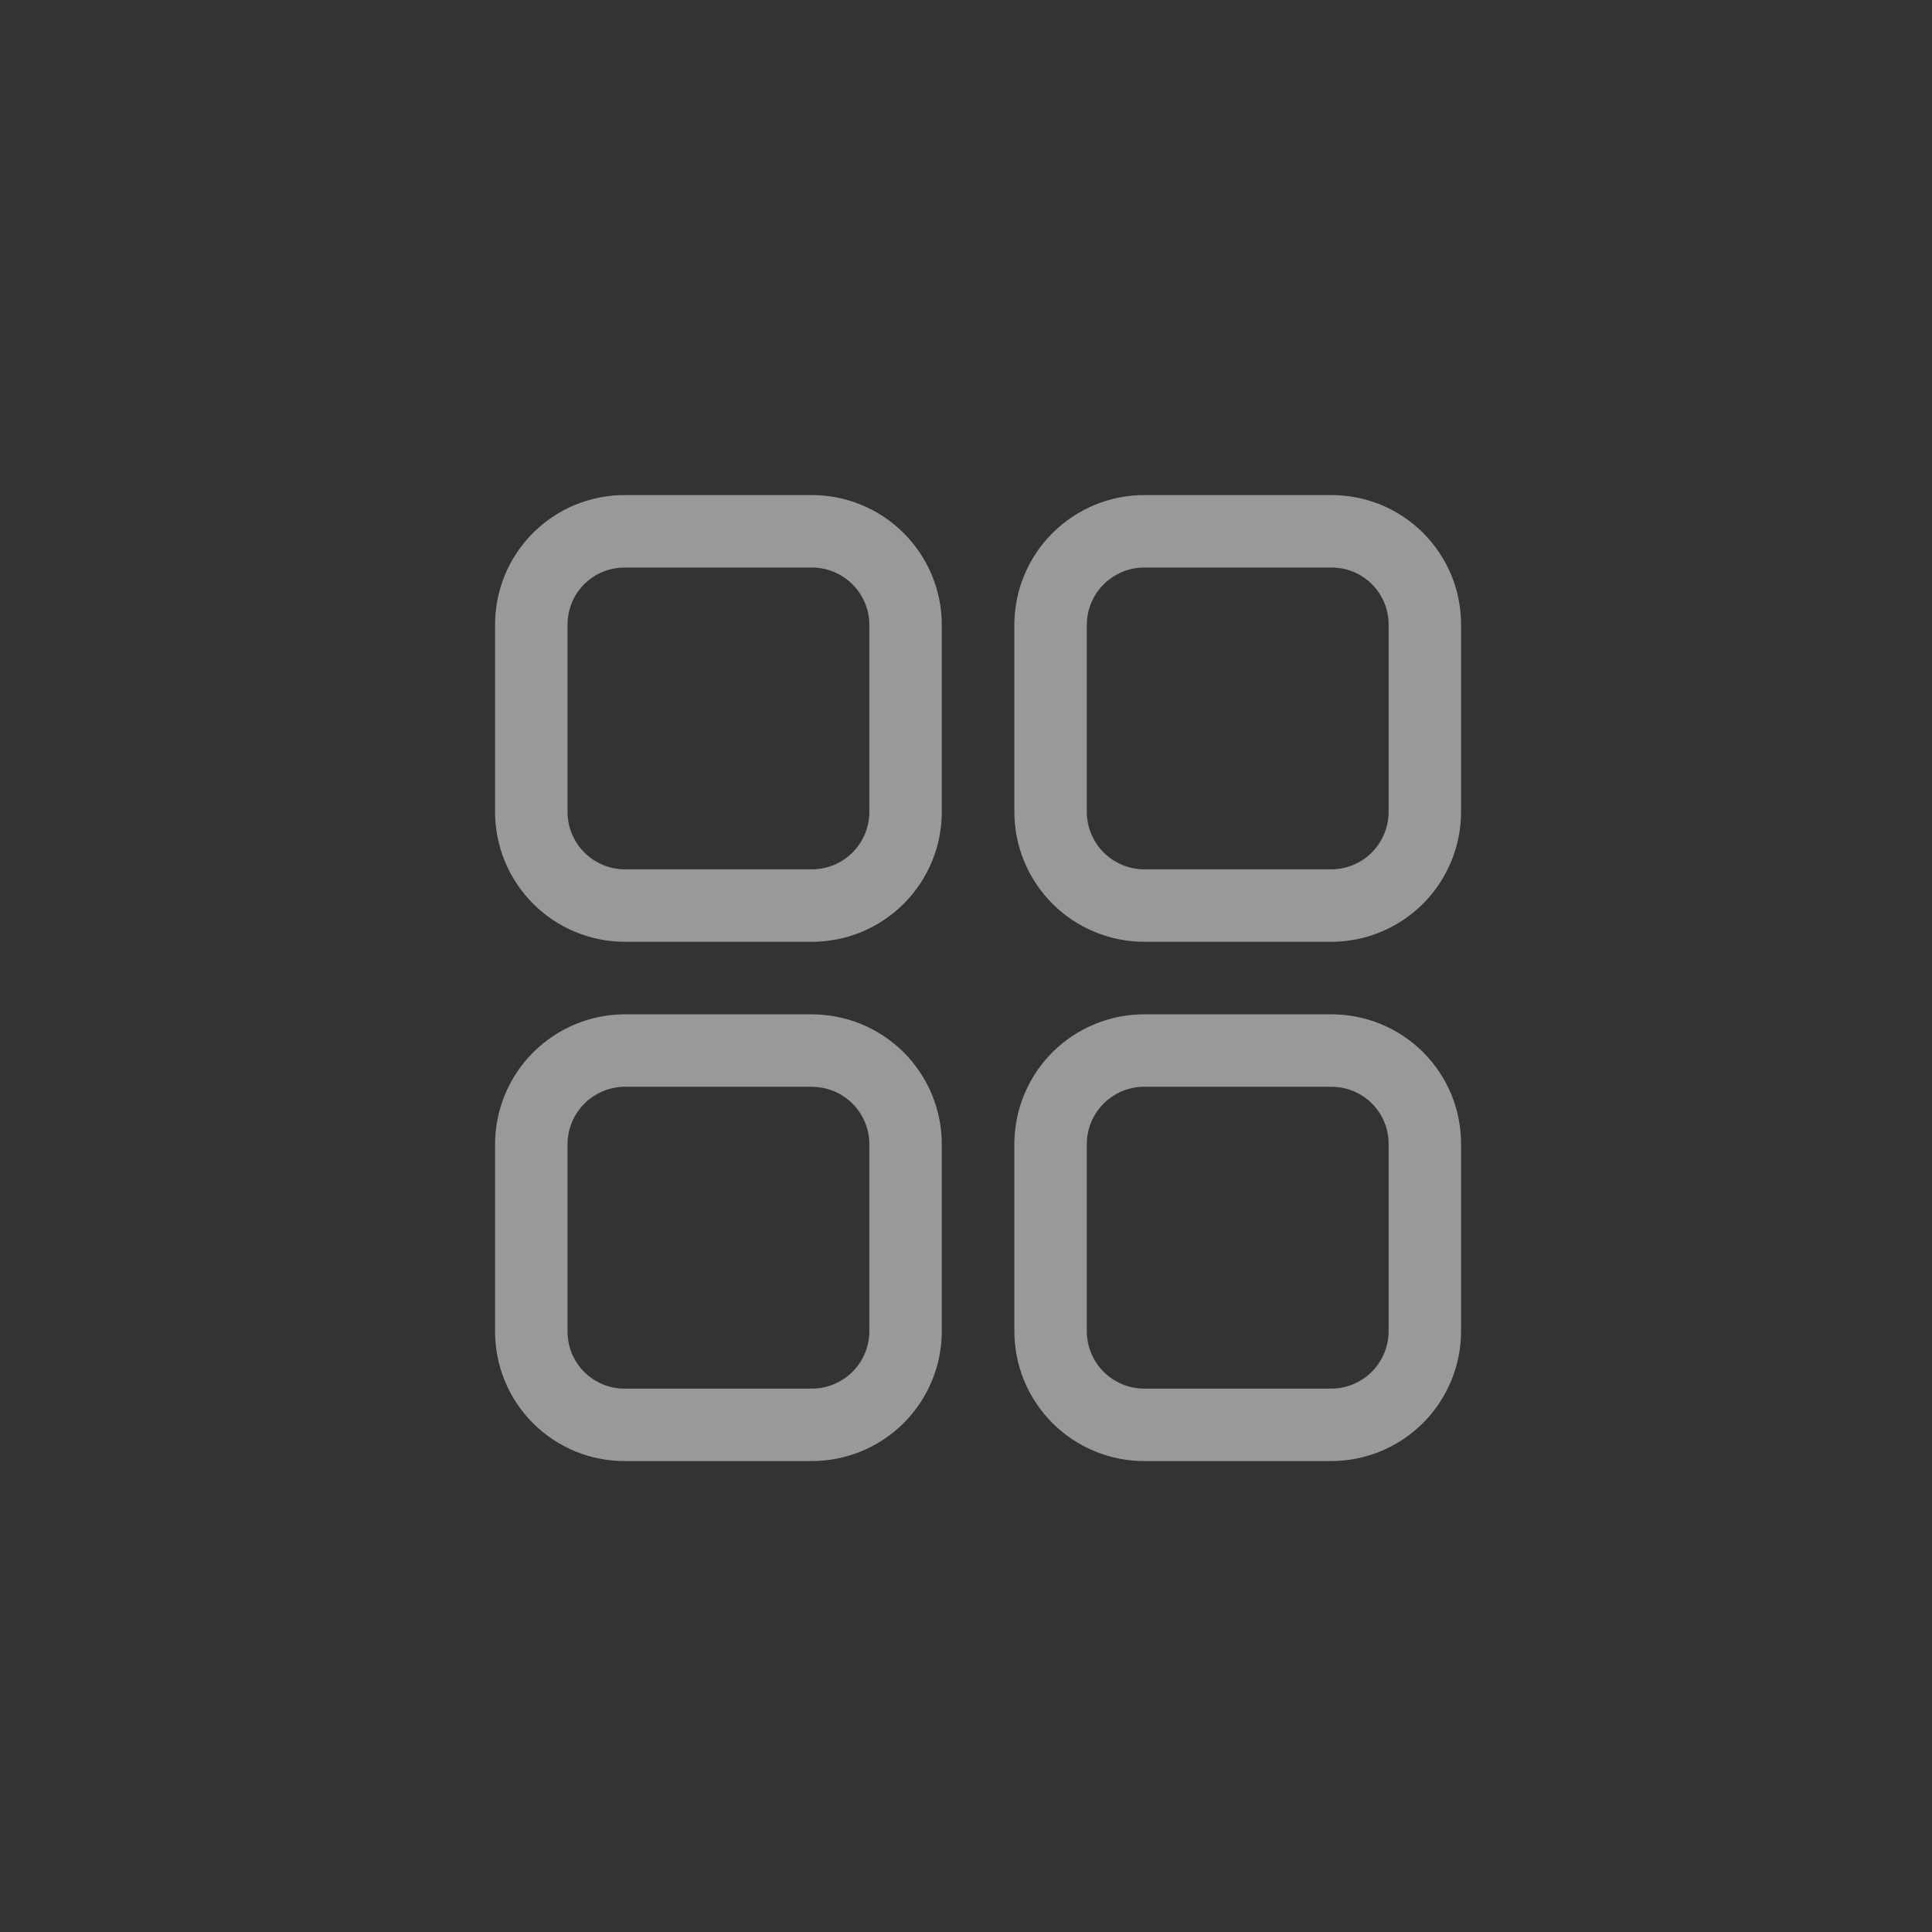 <svg width="40" height="40" viewBox="0 0 40 40" fill="none" xmlns="http://www.w3.org/2000/svg">
<rect x="0" y="0" width="40" height="40" fill="#333333" stroke="none"/>
<path d="M27.568 21.75H23.693C23.179 21.75 22.686 21.953 22.322 22.315C21.958 22.677 21.753 23.169 21.751 23.683V27.558C21.751 27.813 21.801 28.066 21.898 28.302C21.996 28.537 22.139 28.751 22.319 28.932C22.5 29.112 22.714 29.255 22.95 29.353C23.185 29.45 23.438 29.5 23.693 29.5H27.568C28.081 29.498 28.573 29.292 28.935 28.928C29.297 28.564 29.5 28.072 29.5 27.558V23.683C29.5 23.429 29.451 23.178 29.354 22.943C29.256 22.709 29.114 22.496 28.935 22.316C28.755 22.137 28.542 21.994 28.308 21.898C28.073 21.8 27.822 21.751 27.568 21.751M16.807 21.75H12.932C12.419 21.753 11.927 21.959 11.565 22.323C11.203 22.687 11 23.18 11 23.693V27.568C11 27.822 11.05 28.073 11.146 28.308C11.243 28.542 11.386 28.755 11.565 28.935C11.745 29.114 11.958 29.256 12.192 29.354C12.427 29.451 12.678 29.5 12.932 29.5H16.807C17.32 29.5 17.813 29.297 18.177 28.935C18.541 28.573 18.747 28.081 18.749 27.568V23.693C18.749 23.438 18.699 23.185 18.602 22.95C18.504 22.714 18.361 22.5 18.181 22.319C18 22.139 17.786 21.996 17.55 21.898C17.315 21.801 17.062 21.751 16.807 21.751M16.807 11H12.932C12.678 11 12.427 11.05 12.192 11.146C11.958 11.243 11.745 11.386 11.565 11.565C11.386 11.745 11.243 11.958 11.146 12.192C11.05 12.427 11 12.678 11 12.932V16.807C10.999 17.32 11.203 17.813 11.565 18.177C11.927 18.541 12.418 18.747 12.932 18.749H16.807C17.062 18.749 17.315 18.699 17.55 18.602C17.786 18.504 18 18.361 18.181 18.181C18.361 18 18.504 17.786 18.602 17.55C18.699 17.315 18.749 17.062 18.749 16.807V12.932C18.747 12.418 18.541 11.927 18.177 11.565C17.813 11.203 17.32 10.999 16.807 11ZM27.568 11H23.693C23.18 10.999 22.687 11.203 22.323 11.565C21.959 11.927 21.753 12.418 21.751 12.932V16.807C21.751 17.322 21.956 17.816 22.32 18.18C22.684 18.544 23.178 18.749 23.693 18.749H27.568C28.081 18.747 28.573 18.541 28.935 18.177C29.297 17.813 29.5 17.32 29.5 16.807V12.932C29.5 12.678 29.451 12.427 29.354 12.192C29.256 11.958 29.114 11.745 28.935 11.565C28.755 11.386 28.542 11.243 28.308 11.146C28.073 11.05 27.822 11 27.568 11Z" stroke="white" stroke-opacity="0.5" stroke-width="1.5" stroke-linecap="round" stroke-linejoin="round"/>
</svg>
